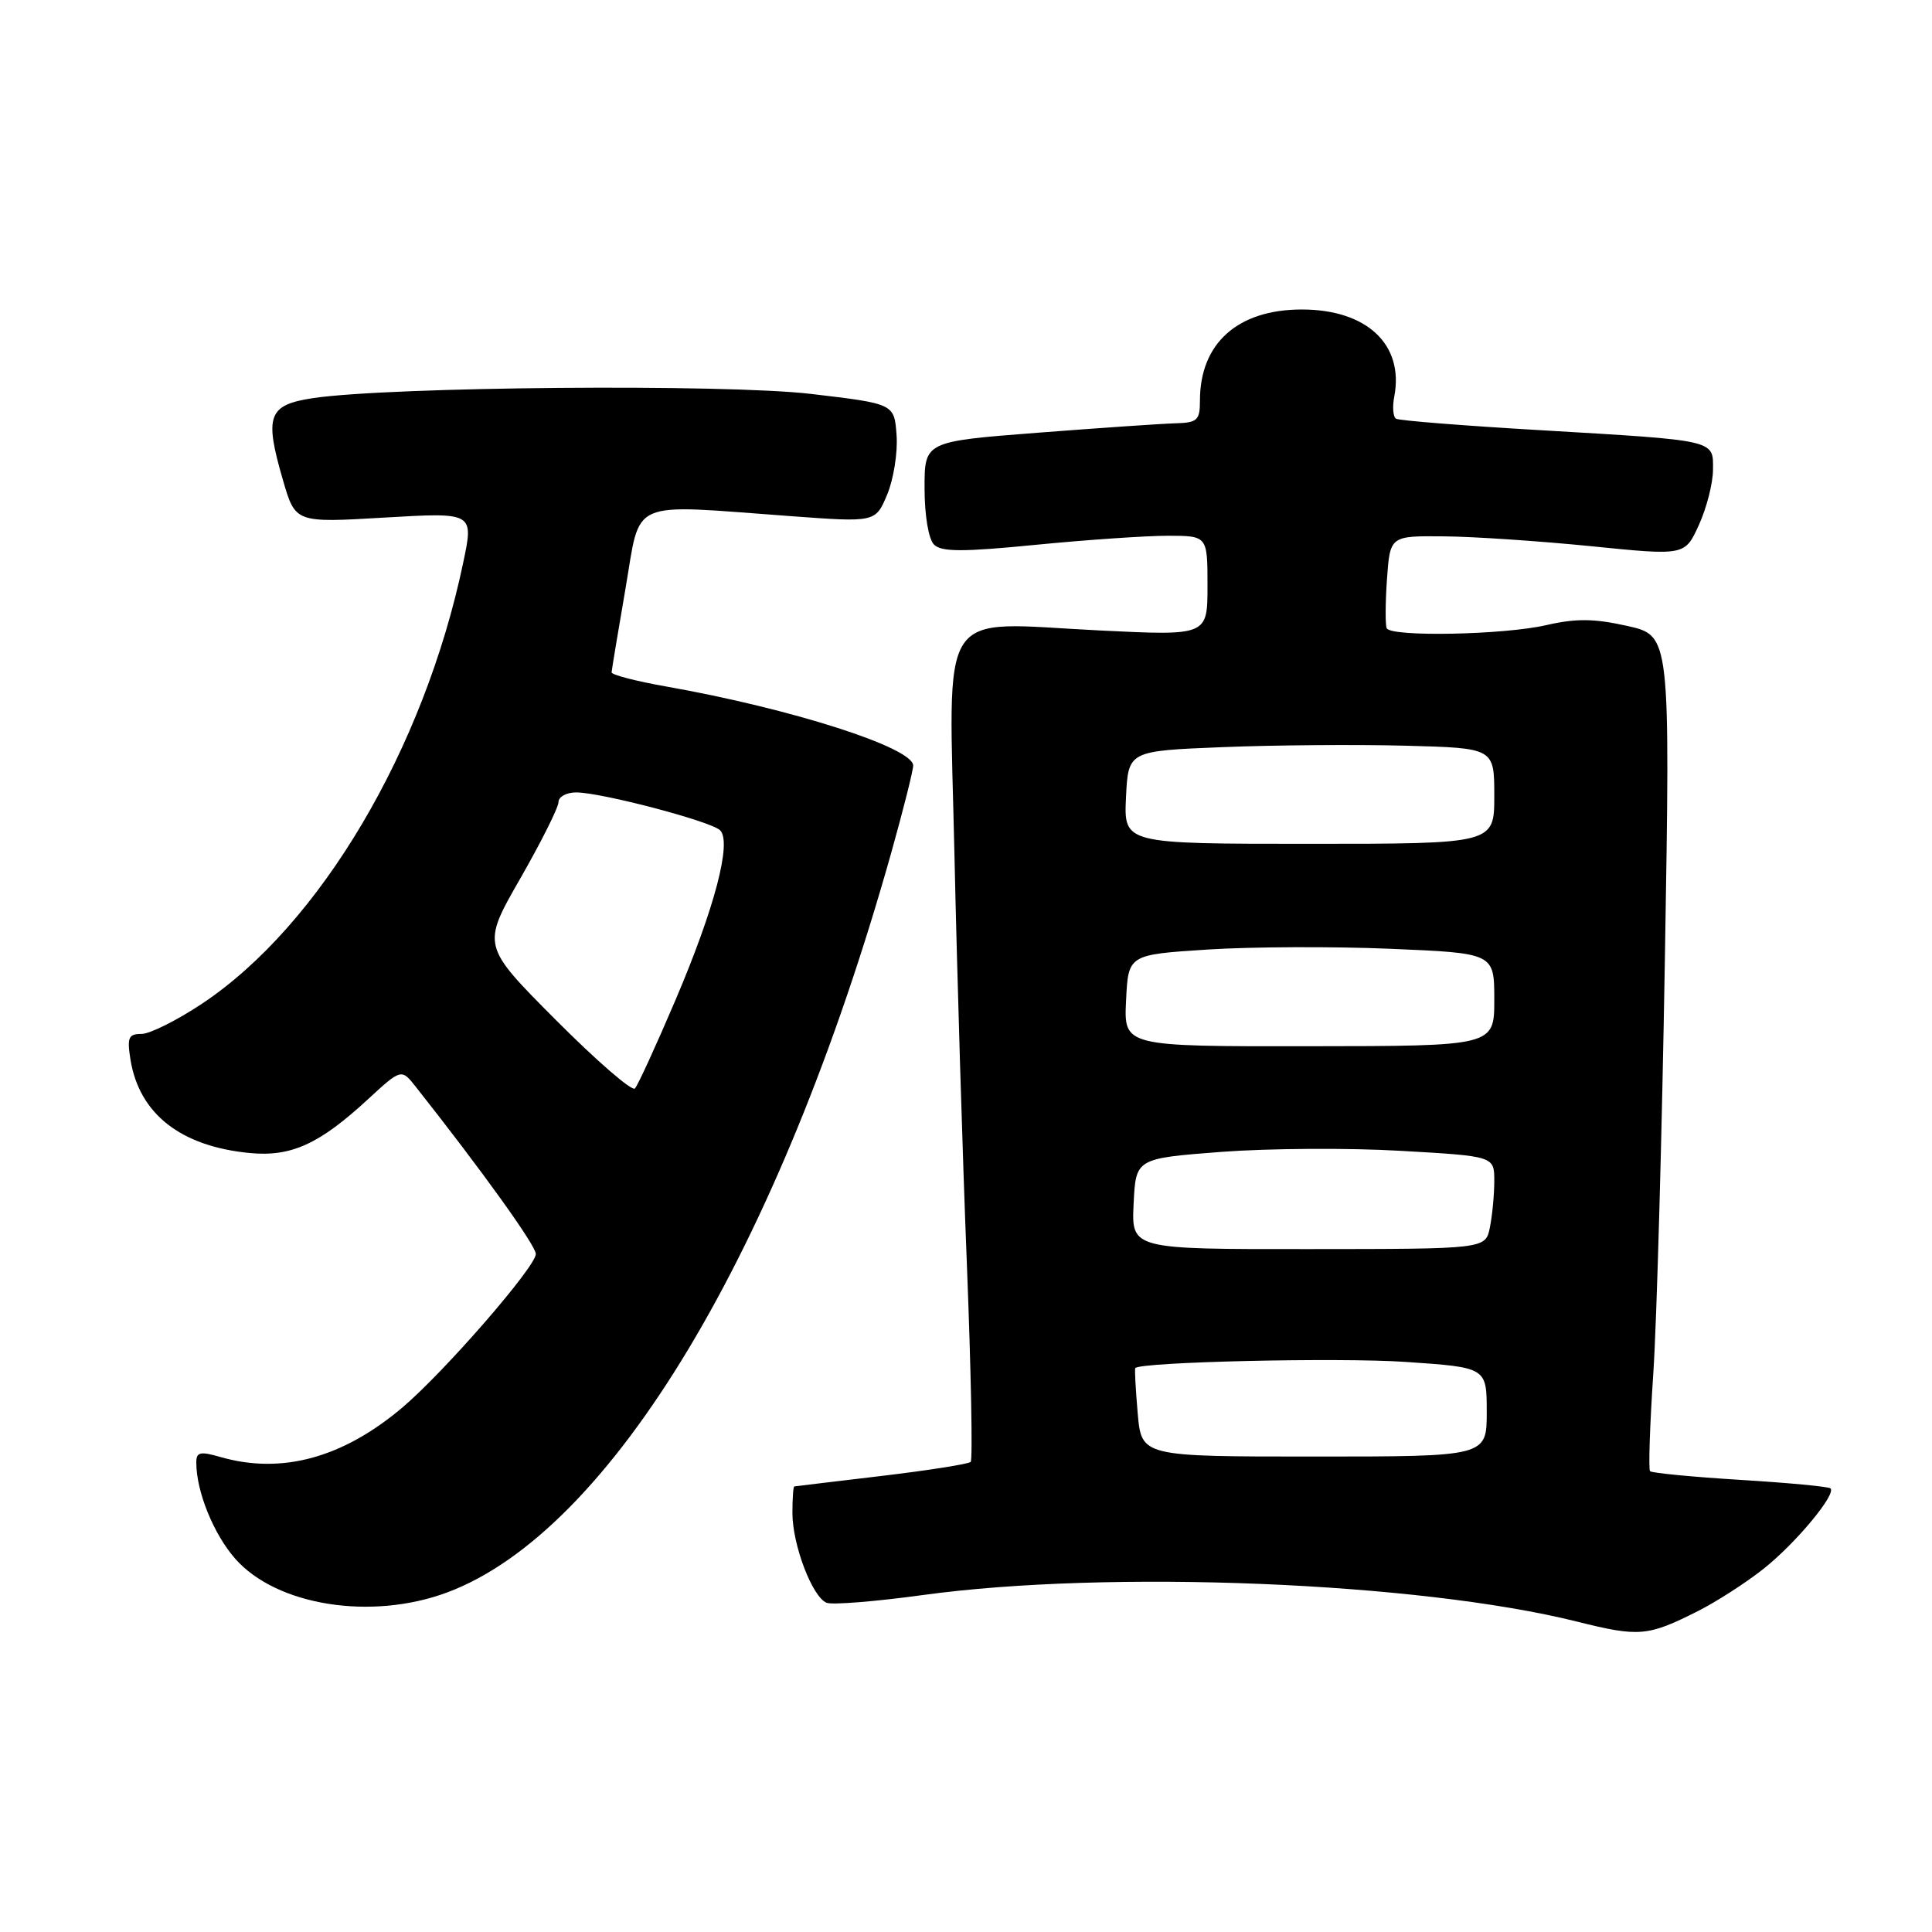 <?xml version="1.0" encoding="UTF-8" standalone="no"?>
<!DOCTYPE svg PUBLIC "-//W3C//DTD SVG 1.1//EN" "http://www.w3.org/Graphics/SVG/1.1/DTD/svg11.dtd" >
<svg xmlns="http://www.w3.org/2000/svg" xmlns:xlink="http://www.w3.org/1999/xlink" version="1.1" viewBox="0 0 256 256">
 <g >
 <path fill="currentColor"
d=" M 225.00 213.47 C 227.47 212.22 231.40 209.69 233.71 207.85 C 237.96 204.47 243.34 198.00 242.55 197.22 C 242.32 196.98 236.93 196.48 230.59 196.09 C 224.24 195.70 218.87 195.18 218.64 194.94 C 218.42 194.70 218.61 188.88 219.07 182.00 C 219.53 175.12 220.22 150.31 220.61 126.86 C 221.32 84.22 221.32 84.22 215.63 82.94 C 211.20 81.95 208.83 81.93 204.90 82.83 C 199.29 84.13 184.33 84.42 183.75 83.25 C 183.55 82.84 183.56 79.91 183.78 76.75 C 184.19 71.00 184.19 71.00 191.34 71.07 C 195.28 71.10 204.07 71.70 210.88 72.38 C 223.26 73.63 223.26 73.63 225.11 69.56 C 226.13 67.33 226.97 64.05 226.98 62.27 C 227.01 58.25 227.61 58.39 204.09 57.00 C 193.97 56.41 185.36 55.73 184.98 55.48 C 184.59 55.24 184.48 53.92 184.75 52.54 C 186.06 45.66 181.12 41.01 172.50 41.01 C 164.01 41.01 159.00 45.48 159.00 53.07 C 159.00 55.69 158.66 56.01 155.75 56.09 C 153.96 56.14 145.75 56.70 137.50 57.34 C 122.50 58.50 122.50 58.50 122.51 64.71 C 122.51 68.31 123.04 71.44 123.76 72.16 C 124.74 73.14 127.53 73.15 137.25 72.19 C 143.99 71.53 151.86 70.99 154.75 70.99 C 160.00 71.00 160.00 71.00 160.00 77.62 C 160.00 84.24 160.00 84.24 145.75 83.54 C 123.89 82.46 125.73 79.63 126.47 113.25 C 126.81 128.79 127.54 153.13 128.11 167.35 C 128.67 181.57 128.90 193.43 128.62 193.71 C 128.34 193.99 123.03 194.83 116.81 195.57 C 110.59 196.31 105.39 196.93 105.25 196.96 C 105.11 196.98 105.00 198.57 105.00 200.48 C 105.00 204.72 107.65 211.65 109.54 212.38 C 110.31 212.67 116.01 212.21 122.22 211.36 C 146.91 207.96 187.99 209.63 209.00 214.88 C 217.20 216.93 218.34 216.83 225.00 213.47 Z  M 59.27 211.00 C 80.92 202.90 103.26 165.69 118.07 113.08 C 119.68 107.34 121.00 102.11 121.00 101.44 C 121.00 99.06 104.83 93.89 88.25 90.96 C 84.26 90.26 81.02 89.41 81.04 89.09 C 81.06 88.77 81.88 83.78 82.88 78.00 C 84.95 65.95 83.02 66.80 104.76 68.39 C 116.01 69.22 116.01 69.22 117.56 65.52 C 118.41 63.48 118.97 59.94 118.80 57.66 C 118.50 53.50 118.50 53.50 107.50 52.20 C 96.10 50.85 51.74 51.23 41.50 52.75 C 35.52 53.65 35.00 55.06 37.50 63.64 C 39.14 69.28 39.14 69.28 50.96 68.58 C 62.78 67.89 62.78 67.89 61.38 74.54 C 56.21 99.24 42.42 122.55 26.82 132.96 C 23.49 135.18 19.86 137.00 18.76 137.00 C 17.02 137.00 16.82 137.47 17.29 140.42 C 18.46 147.60 23.95 151.90 33.08 152.78 C 38.56 153.31 42.29 151.62 48.70 145.71 C 53.18 141.58 53.18 141.58 55.12 144.04 C 63.94 155.21 71.00 165.04 71.00 166.16 C 71.00 167.85 58.87 181.80 53.32 186.50 C 45.43 193.18 37.33 195.39 29.24 193.07 C 26.50 192.28 26.00 192.40 26.01 193.82 C 26.02 197.65 28.30 203.27 31.16 206.53 C 36.63 212.76 49.21 214.76 59.27 211.00 Z  M 150.75 187.25 C 150.48 184.09 150.33 181.40 150.43 181.28 C 151.10 180.46 177.43 179.86 186.25 180.46 C 197.00 181.19 197.00 181.19 197.00 187.10 C 197.00 193.00 197.00 193.00 174.12 193.00 C 151.25 193.00 151.25 193.00 150.75 187.25 Z  M 150.21 159.51 C 150.50 153.50 150.50 153.50 161.83 152.63 C 168.07 152.16 178.76 152.09 185.58 152.49 C 198.00 153.20 198.00 153.20 198.00 156.48 C 198.00 158.28 197.74 161.04 197.42 162.63 C 196.85 165.50 196.85 165.50 173.38 165.51 C 149.92 165.53 149.92 165.53 150.21 159.51 Z  M 149.21 132.58 C 149.50 126.50 149.50 126.50 160.00 125.82 C 165.78 125.45 176.69 125.40 184.25 125.72 C 198.00 126.30 198.00 126.30 198.00 132.46 C 198.00 138.61 198.00 138.61 173.46 138.63 C 148.91 138.66 148.91 138.66 149.21 132.58 Z  M 149.20 105.65 C 149.50 99.50 149.50 99.50 162.00 99.00 C 168.88 98.72 179.79 98.64 186.25 98.81 C 198.00 99.12 198.00 99.12 198.00 105.46 C 198.00 111.81 198.00 111.81 173.45 111.81 C 148.91 111.81 148.91 111.81 149.20 105.65 Z  M 73.64 135.14 C 63.84 125.30 63.84 125.30 68.92 116.44 C 71.71 111.57 74.00 107.00 74.00 106.29 C 74.00 105.58 75.05 105.00 76.34 105.00 C 79.66 105.00 94.23 108.83 95.42 110.02 C 96.99 111.59 94.71 120.29 89.51 132.50 C 86.93 138.55 84.51 143.83 84.13 144.23 C 83.74 144.64 79.02 140.54 73.64 135.14 Z "/>
</g>
</svg>